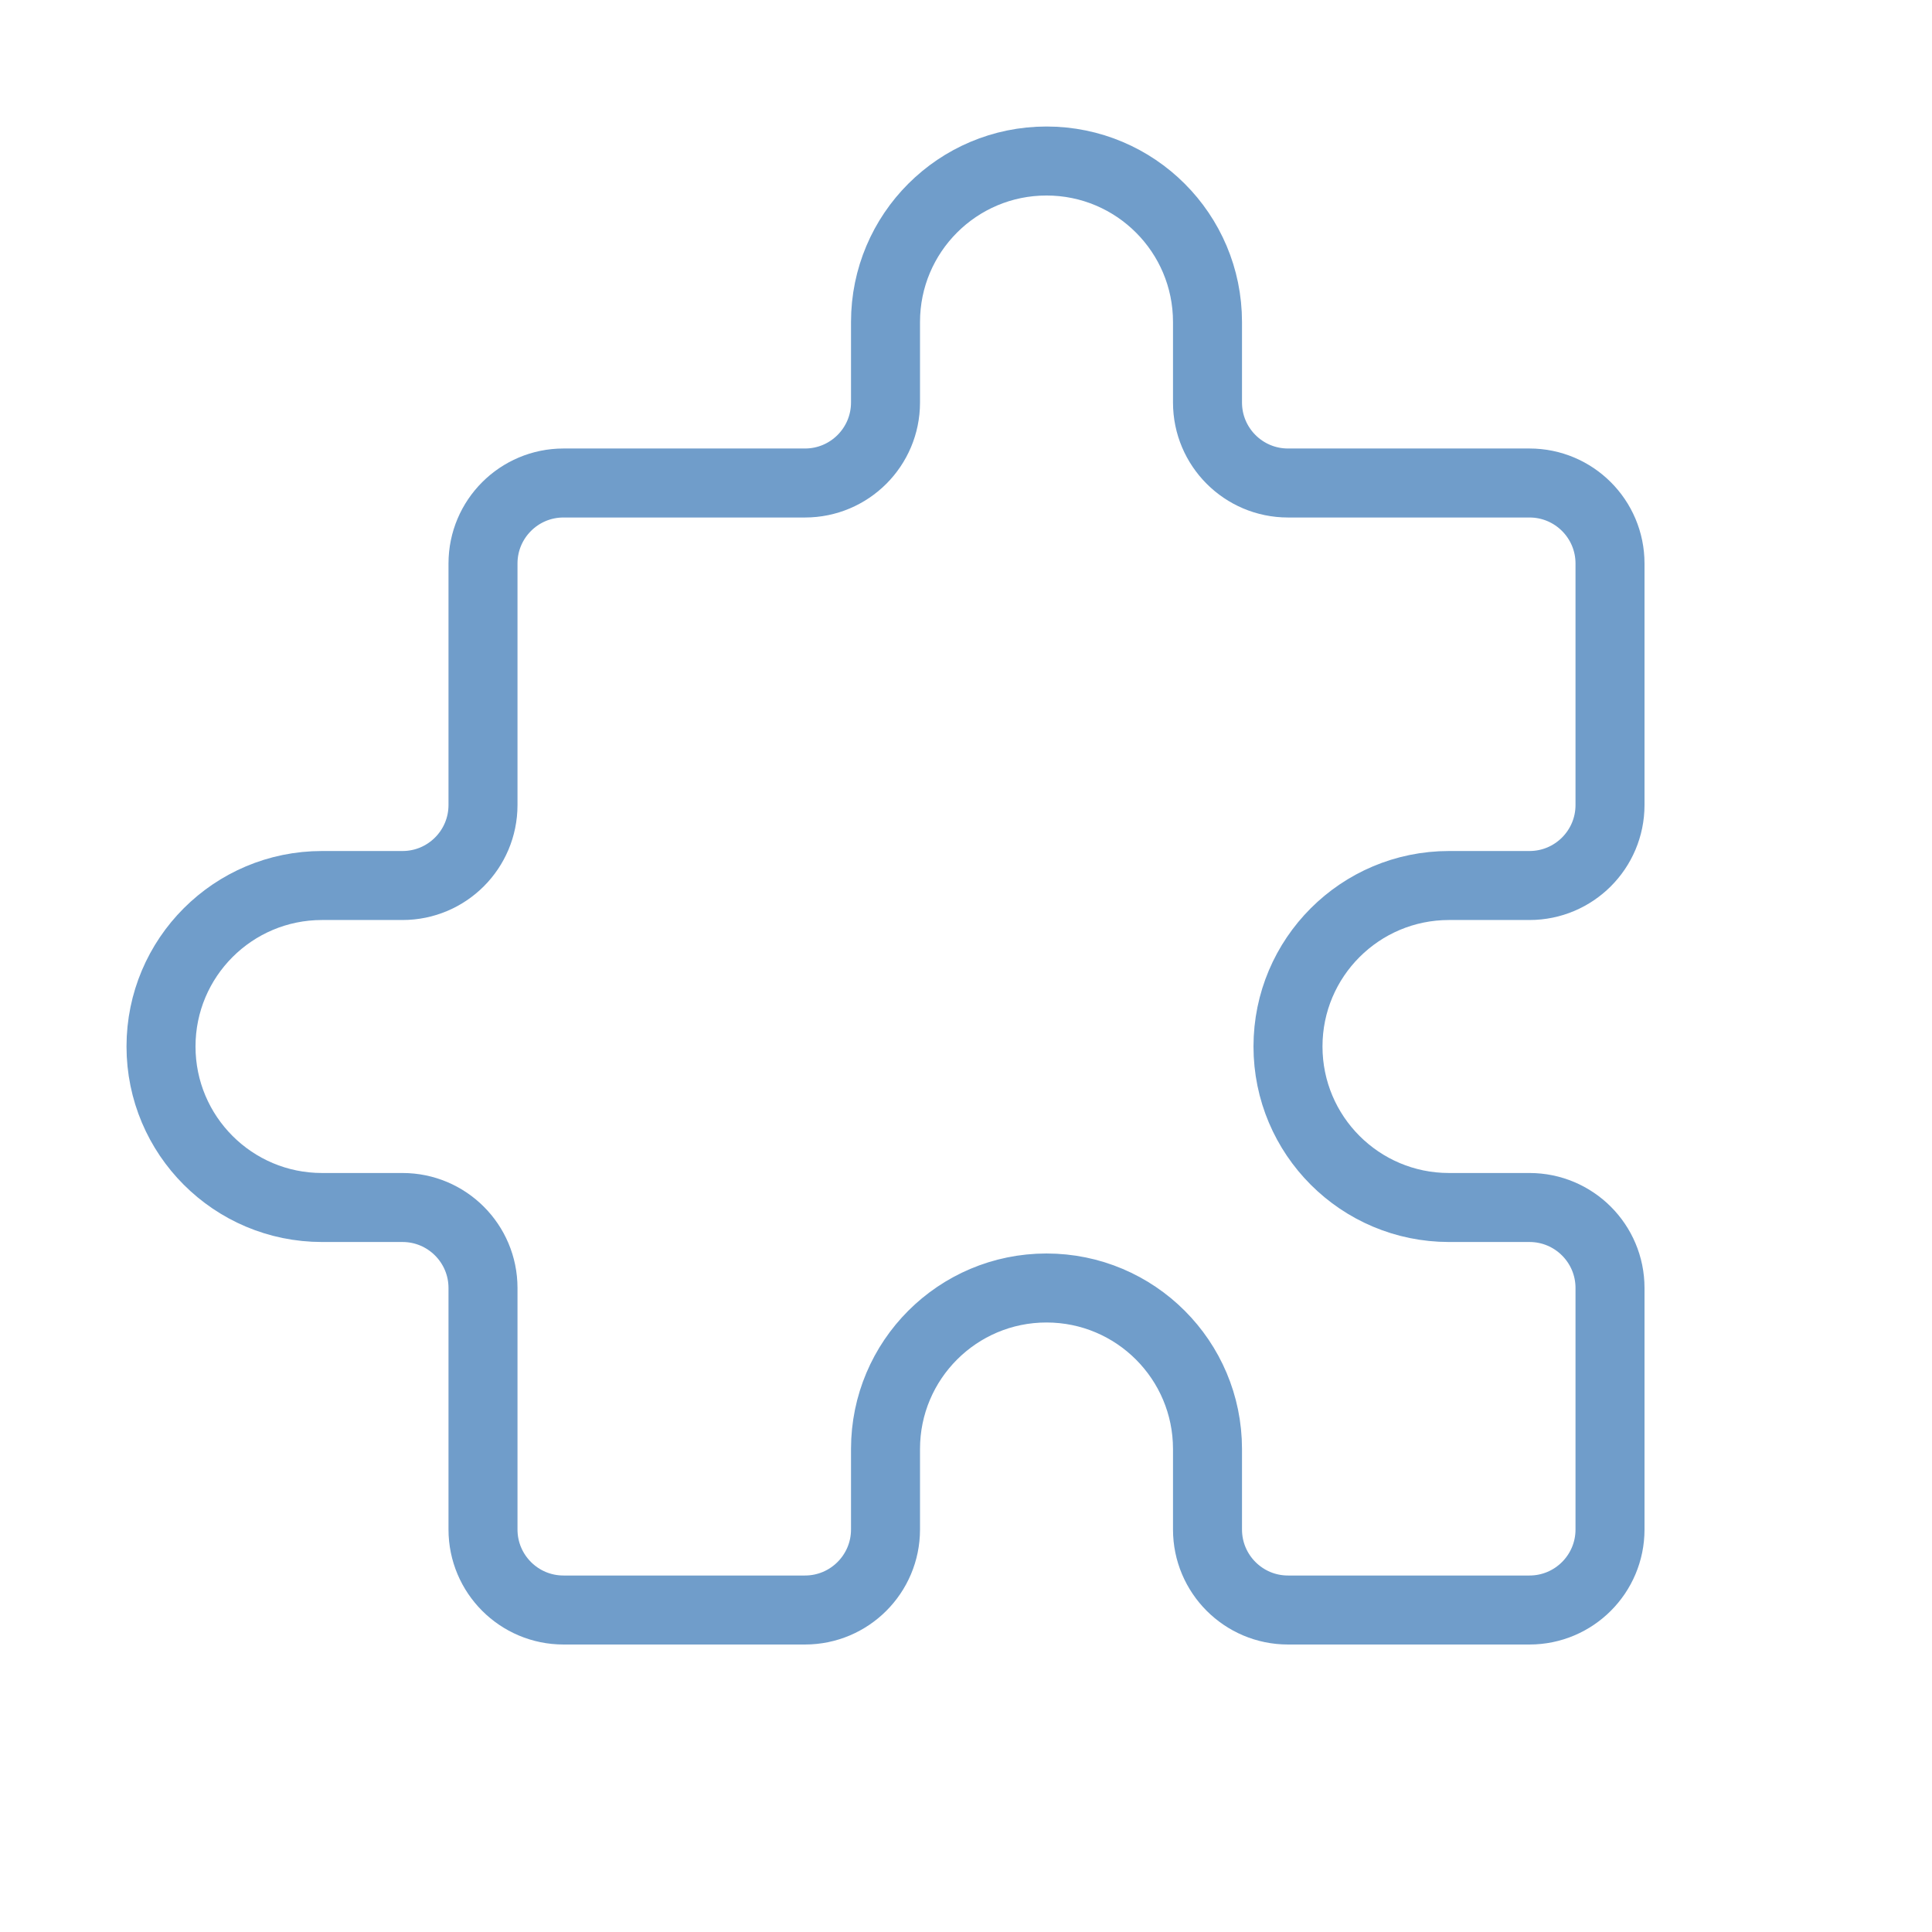 <svg width="56" height="56" viewBox="0 0 56 56" fill="none" xmlns="http://www.w3.org/2000/svg">
<path d="M25.667 9.333C25.667 6.756 27.756 4.667 30.333 4.667C32.911 4.667 35 6.756 35 9.333V11.667C35 12.955 36.045 14 37.333 14H44.333C45.622 14 46.667 15.045 46.667 16.333V23.333C46.667 24.622 45.622 25.667 44.333 25.667H42C39.423 25.667 37.333 27.756 37.333 30.333C37.333 32.911 39.423 35 42 35H44.333C45.622 35 46.667 36.045 46.667 37.333V44.333C46.667 45.622 45.622 46.667 44.333 46.667H37.333C36.045 46.667 35 45.622 35 44.333V42C35 39.423 32.911 37.333 30.333 37.333C27.756 37.333 25.667 39.423 25.667 42V44.333C25.667 45.622 24.622 46.667 23.333 46.667H16.333C15.045 46.667 14 45.622 14 44.333V37.333C14 36.045 12.955 35 11.667 35H9.333C6.756 35 4.667 32.911 4.667 30.333C4.667 27.756 6.756 25.667 9.333 25.667H11.667C12.955 25.667 14 24.622 14 23.333V16.333C14 15.045 15.045 14 16.333 14H23.333C24.622 14 25.667 12.955 25.667 11.667V9.333Z" stroke="#709DCA" stroke-width="2" stroke-linecap="round" stroke-linejoin="round"/>
</svg>
